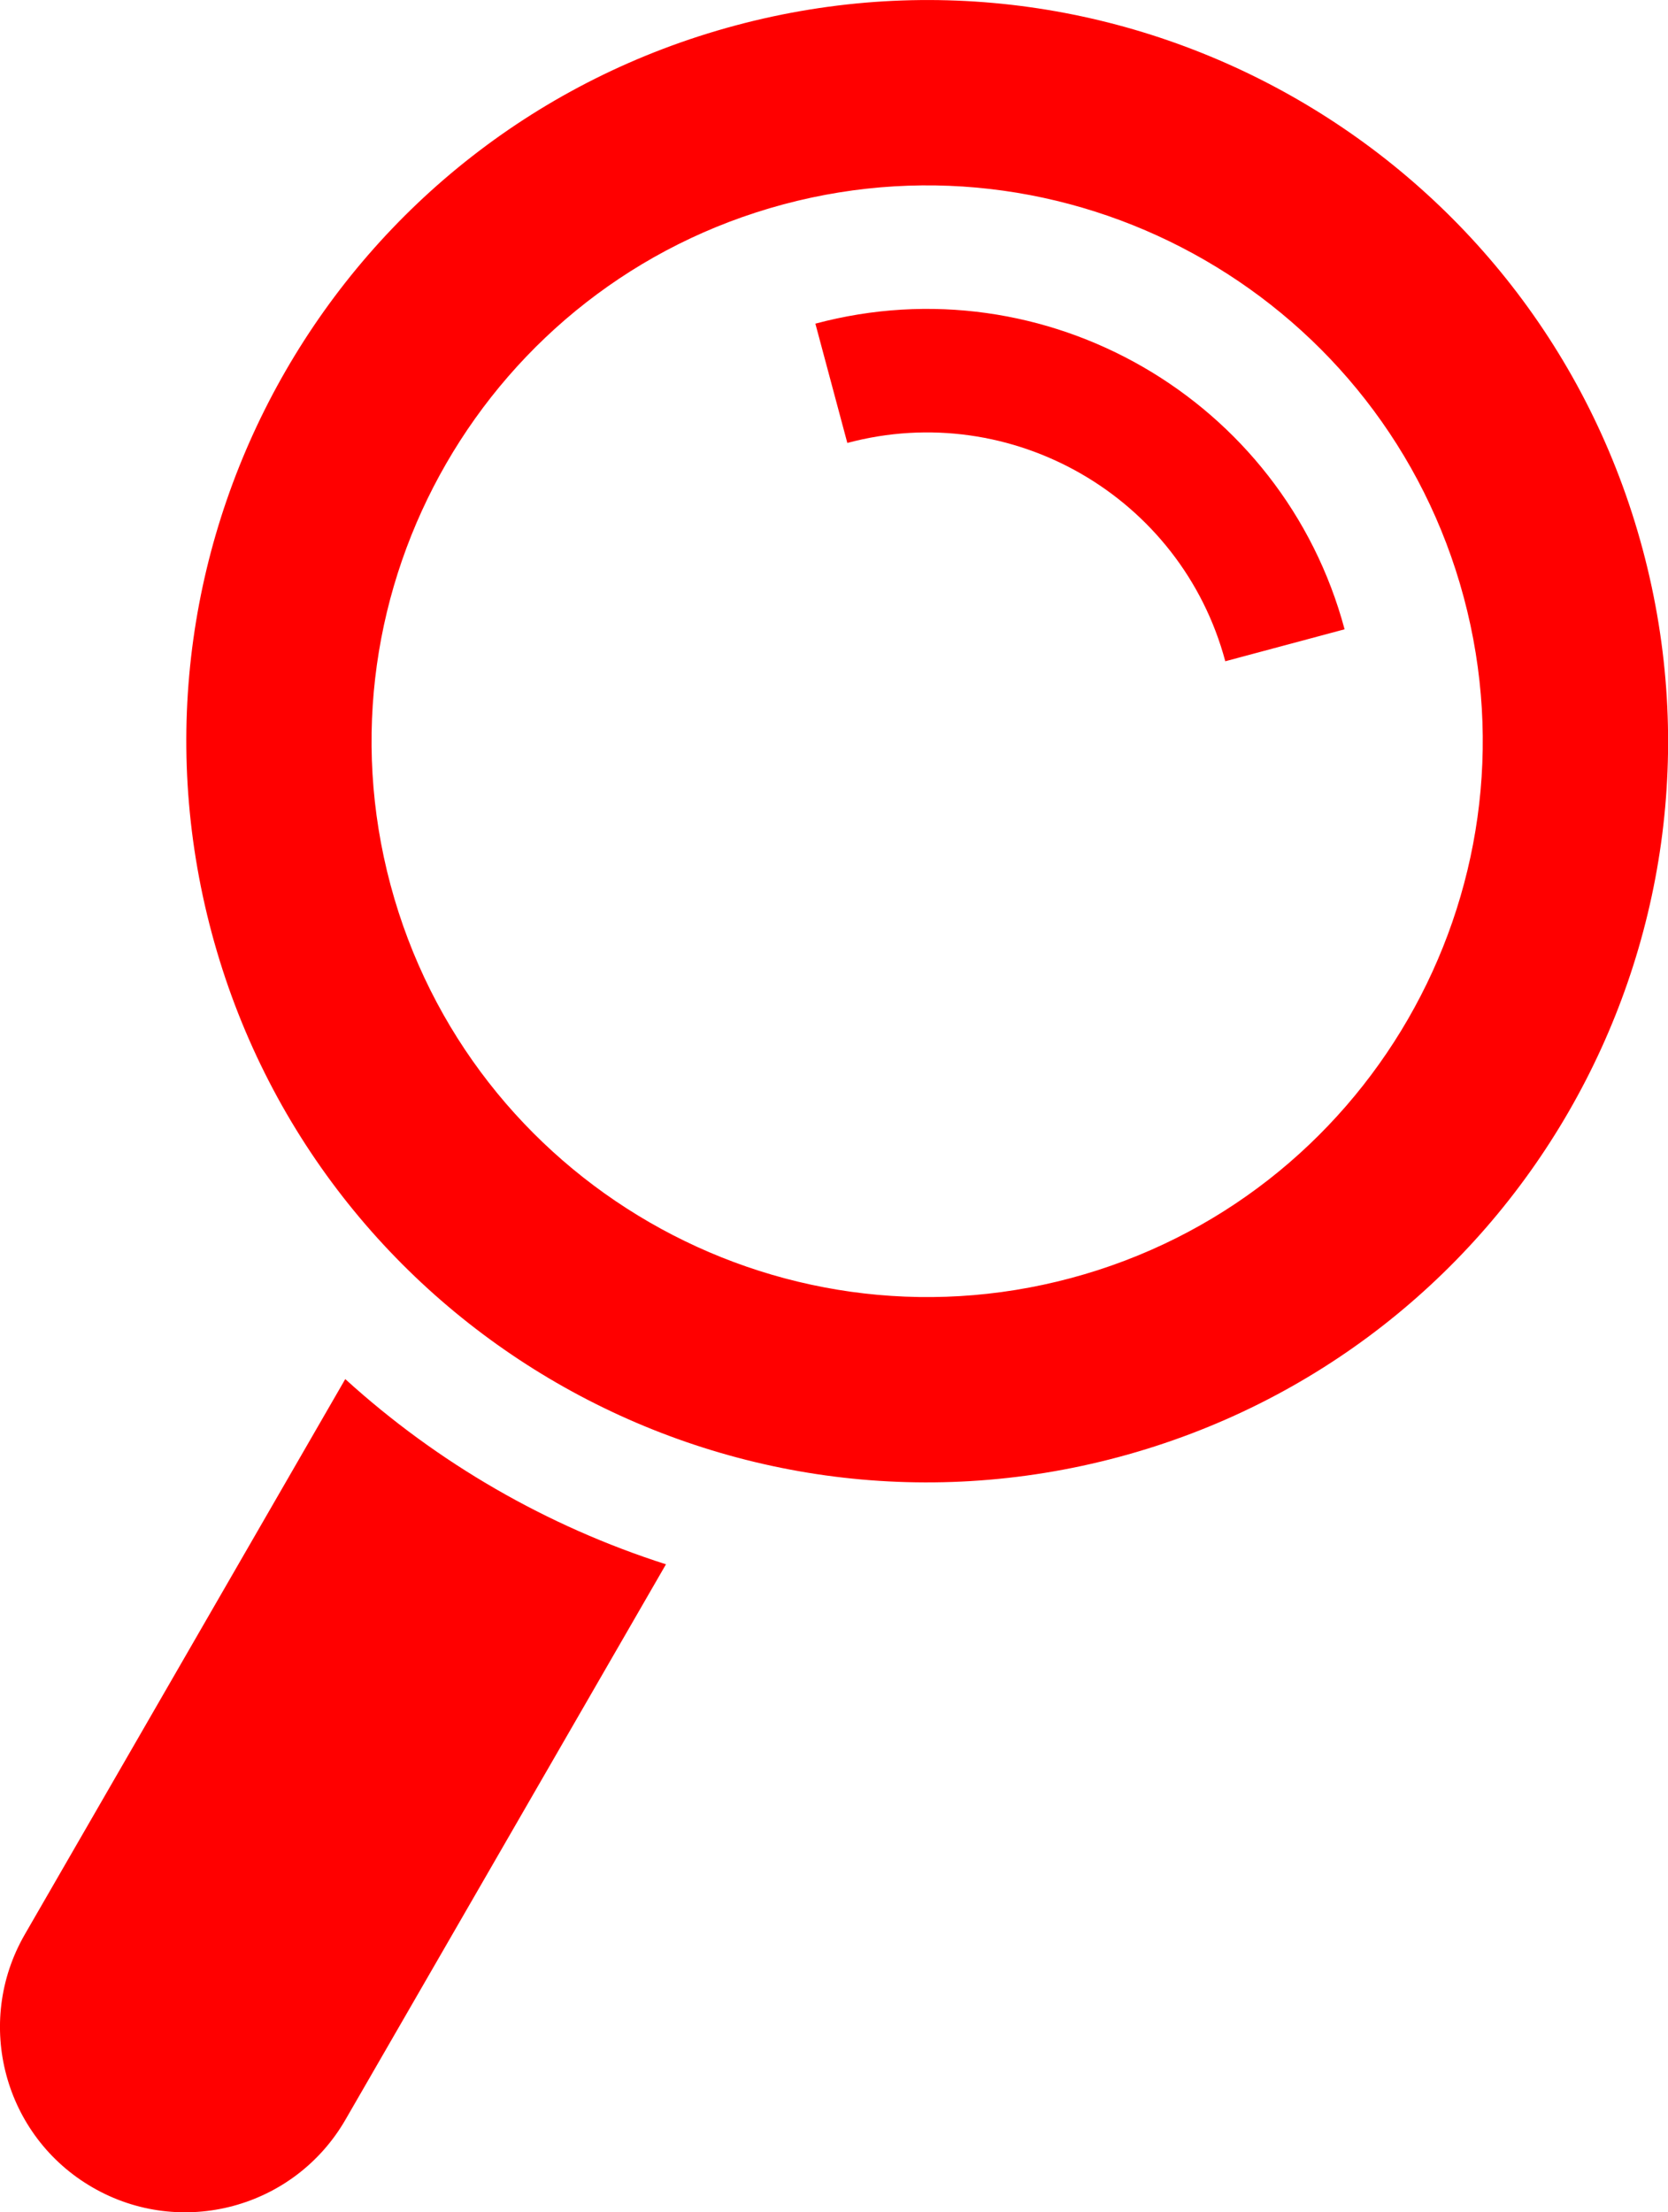 <?xml version="1.0" encoding="utf-8"?>
<!-- Generator: Adobe Illustrator 16.0.0, SVG Export Plug-In . SVG Version: 6.00 Build 0)  -->
<!DOCTYPE svg PUBLIC "-//W3C//DTD SVG 1.1//EN" "http://www.w3.org/Graphics/SVG/1.1/DTD/svg11.dtd">
<svg version="1.1" id="Layer_1" xmlns="http://www.w3.org/2000/svg" xmlns:xlink="http://www.w3.org/1999/xlink" x="0px" y="0px"
	 width="30.857px" height="40.908px" viewBox="0 0 30.857 40.908" enable-background="new 0 0 30.857 40.908" xml:space="preserve">
<g>
	<g>
		<path fill="#FF0000" d="M0.459,35.771c-0.946,1.639-0.384,3.734,1.254,4.679c1.637,0.946,3.732,0.386,4.679-1.255l5.928-10.268
			c-2.199-0.703-4.224-1.871-5.933-3.425L0.459,35.771z M30.389,10.16c-1.958-7.31-9.474-11.648-16.783-9.689
			C6.296,2.429,1.958,9.944,3.917,17.253c1.959,7.311,9.473,11.648,16.783,9.689C28.009,24.983,32.347,17.47,30.389,10.16z
			 M19.812,23.634c-5.474,1.467-11.12-1.793-12.587-7.268c-1.467-5.474,1.793-11.12,7.268-12.587
			c5.474-1.466,11.119,1.793,12.586,7.268C28.546,16.521,25.286,22.167,19.812,23.634z M15.084,5.985l0.591,2.206
			c3.041-0.814,6.178,0.997,6.992,4.037l2.207-0.591C23.733,7.381,19.341,4.845,15.084,5.985z"/>
	</g>
</g>
</svg>

